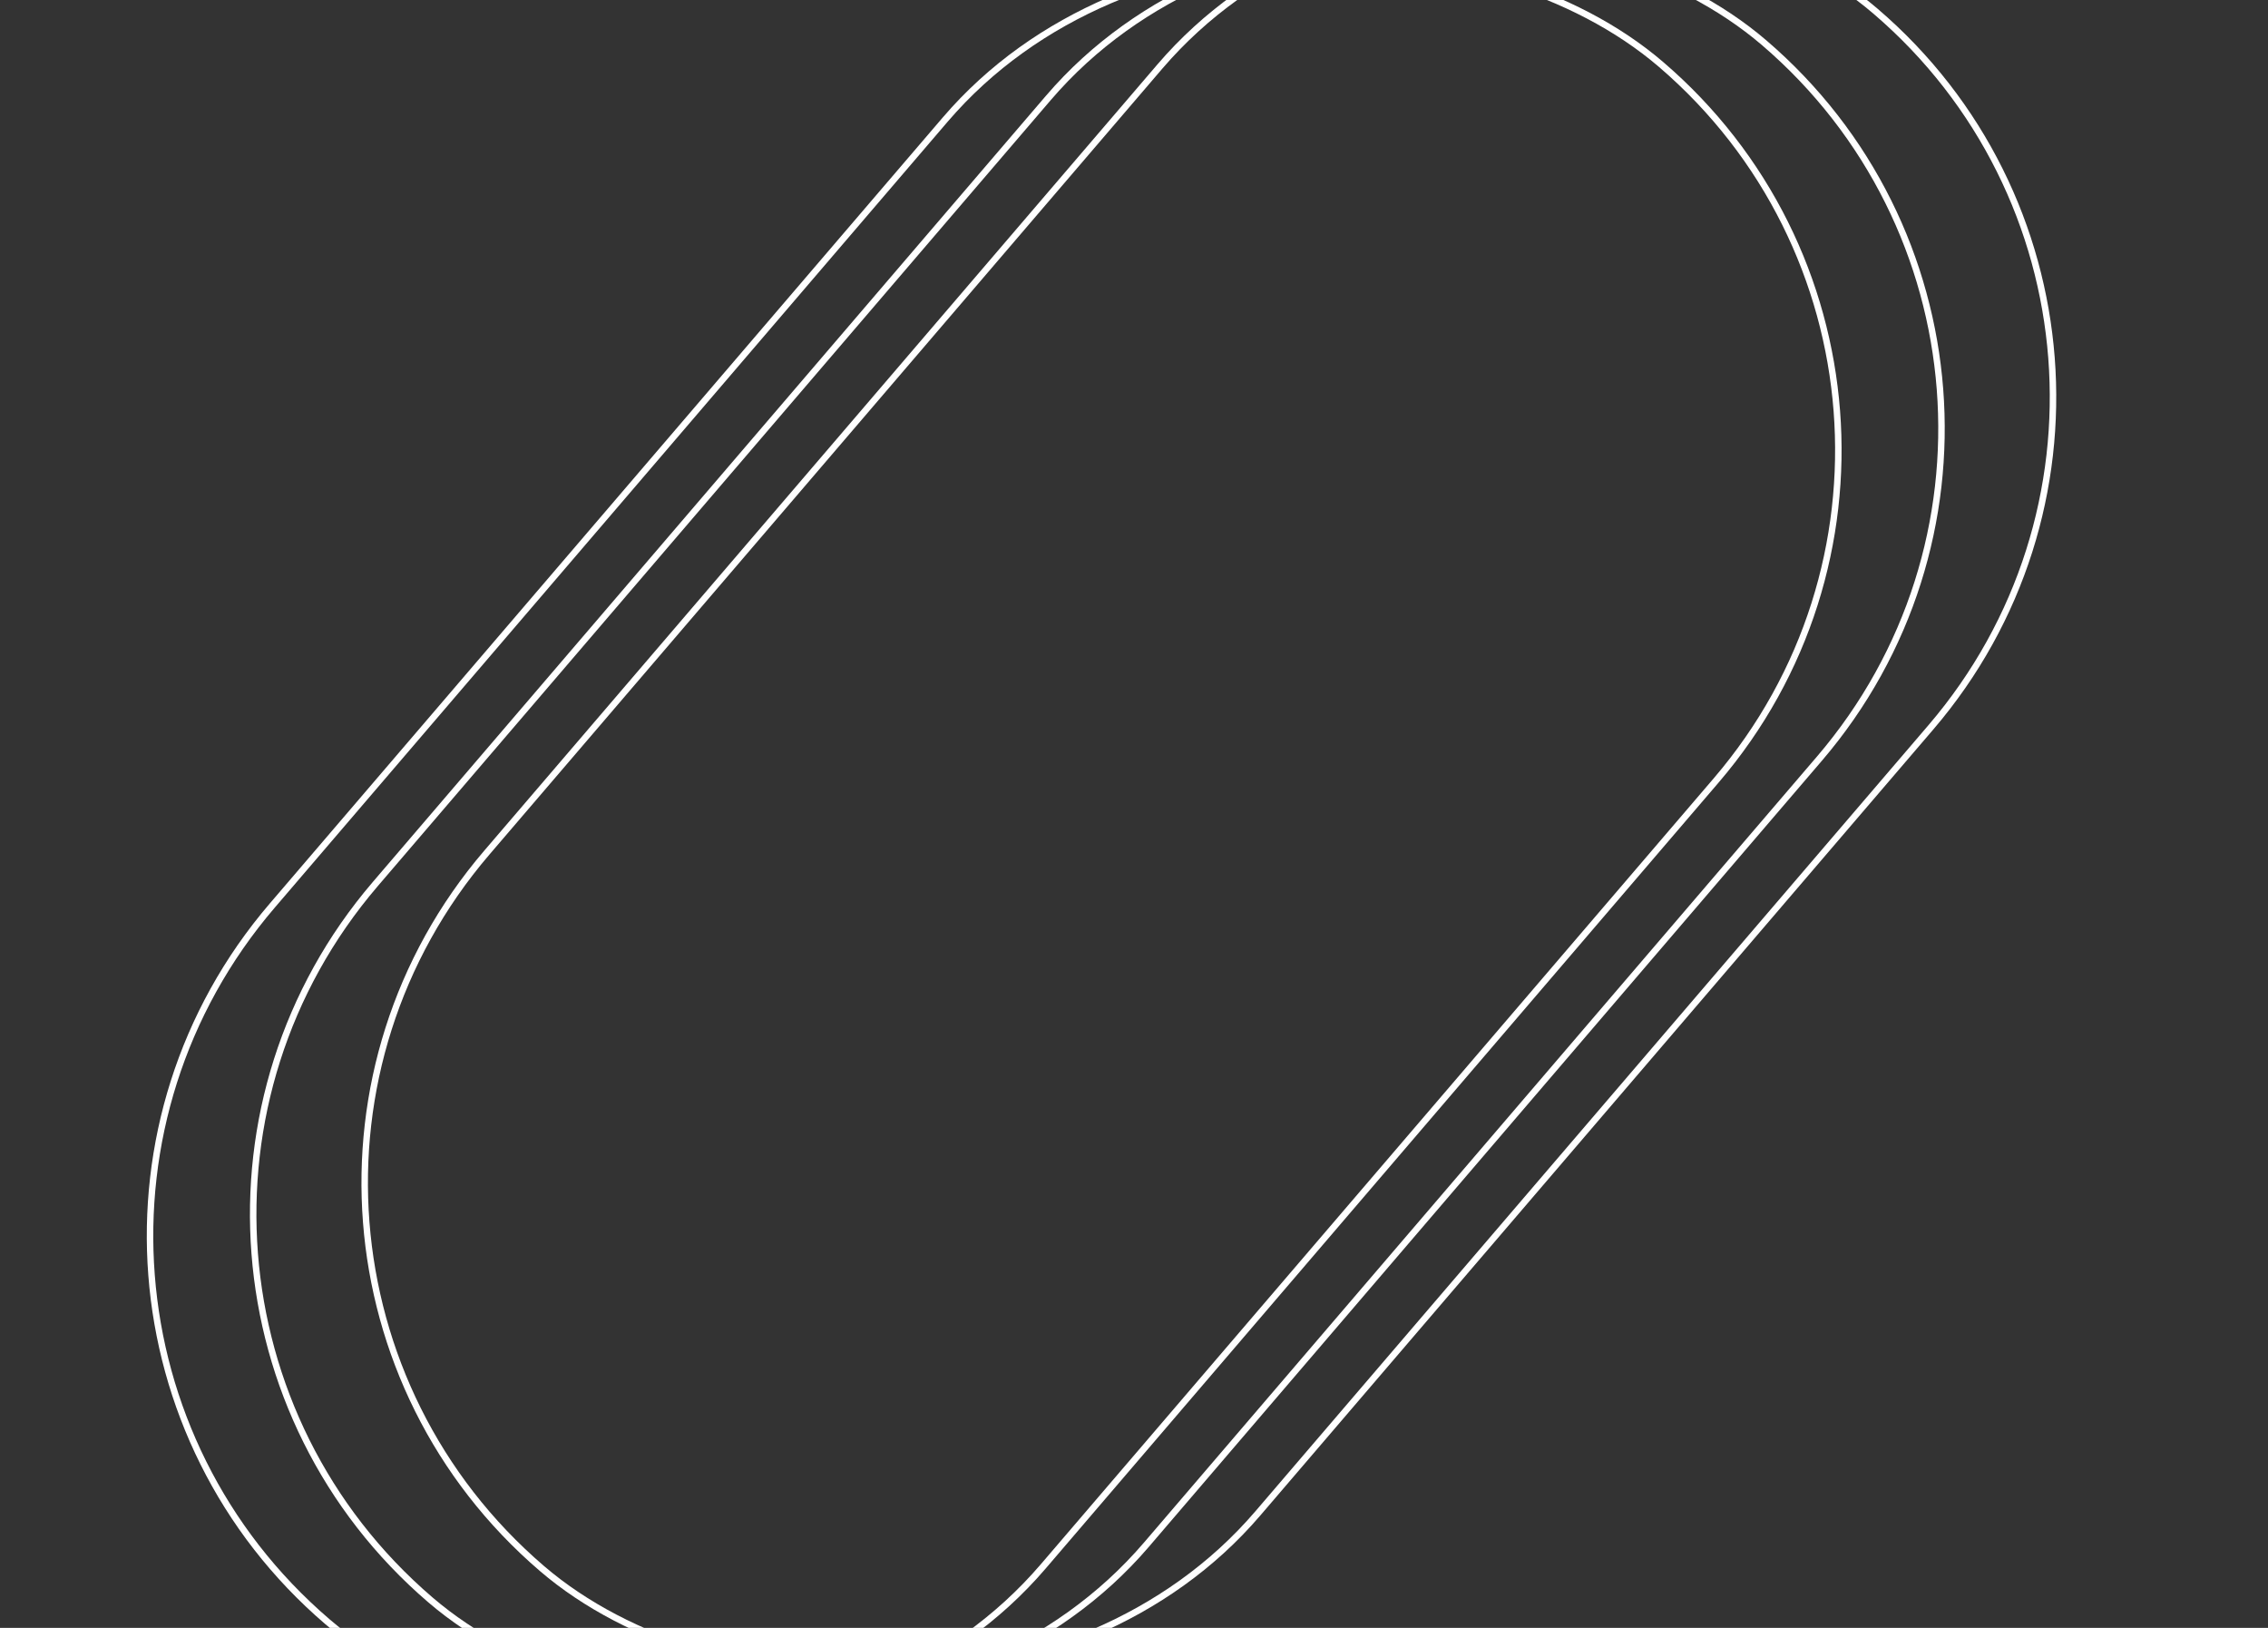 <svg width="701" height="503" viewBox="0 0 701 503" fill="none" xmlns="http://www.w3.org/2000/svg">
<rect x="0" y="0" width="701" height="503" fill="#333333" stroke="none"/>
<rect x="48.391" y="382.641" width="633.594" height="313.811" rx="156.905" transform="rotate(-49.422 48.391 382.641)" stroke="white" stroke-width="2"/>
<rect x="13.925" y="392.344" width="633.594" height="313.811" rx="156.905" transform="rotate(-49.422 13.925 392.344)" stroke="white" stroke-width="2"/>
<rect x="-17.957" y="399.039" width="633.594" height="313.811" rx="156.905" transform="rotate(-49.422 -17.957 399.039)" stroke="white" stroke-width="2"/>
</svg>
